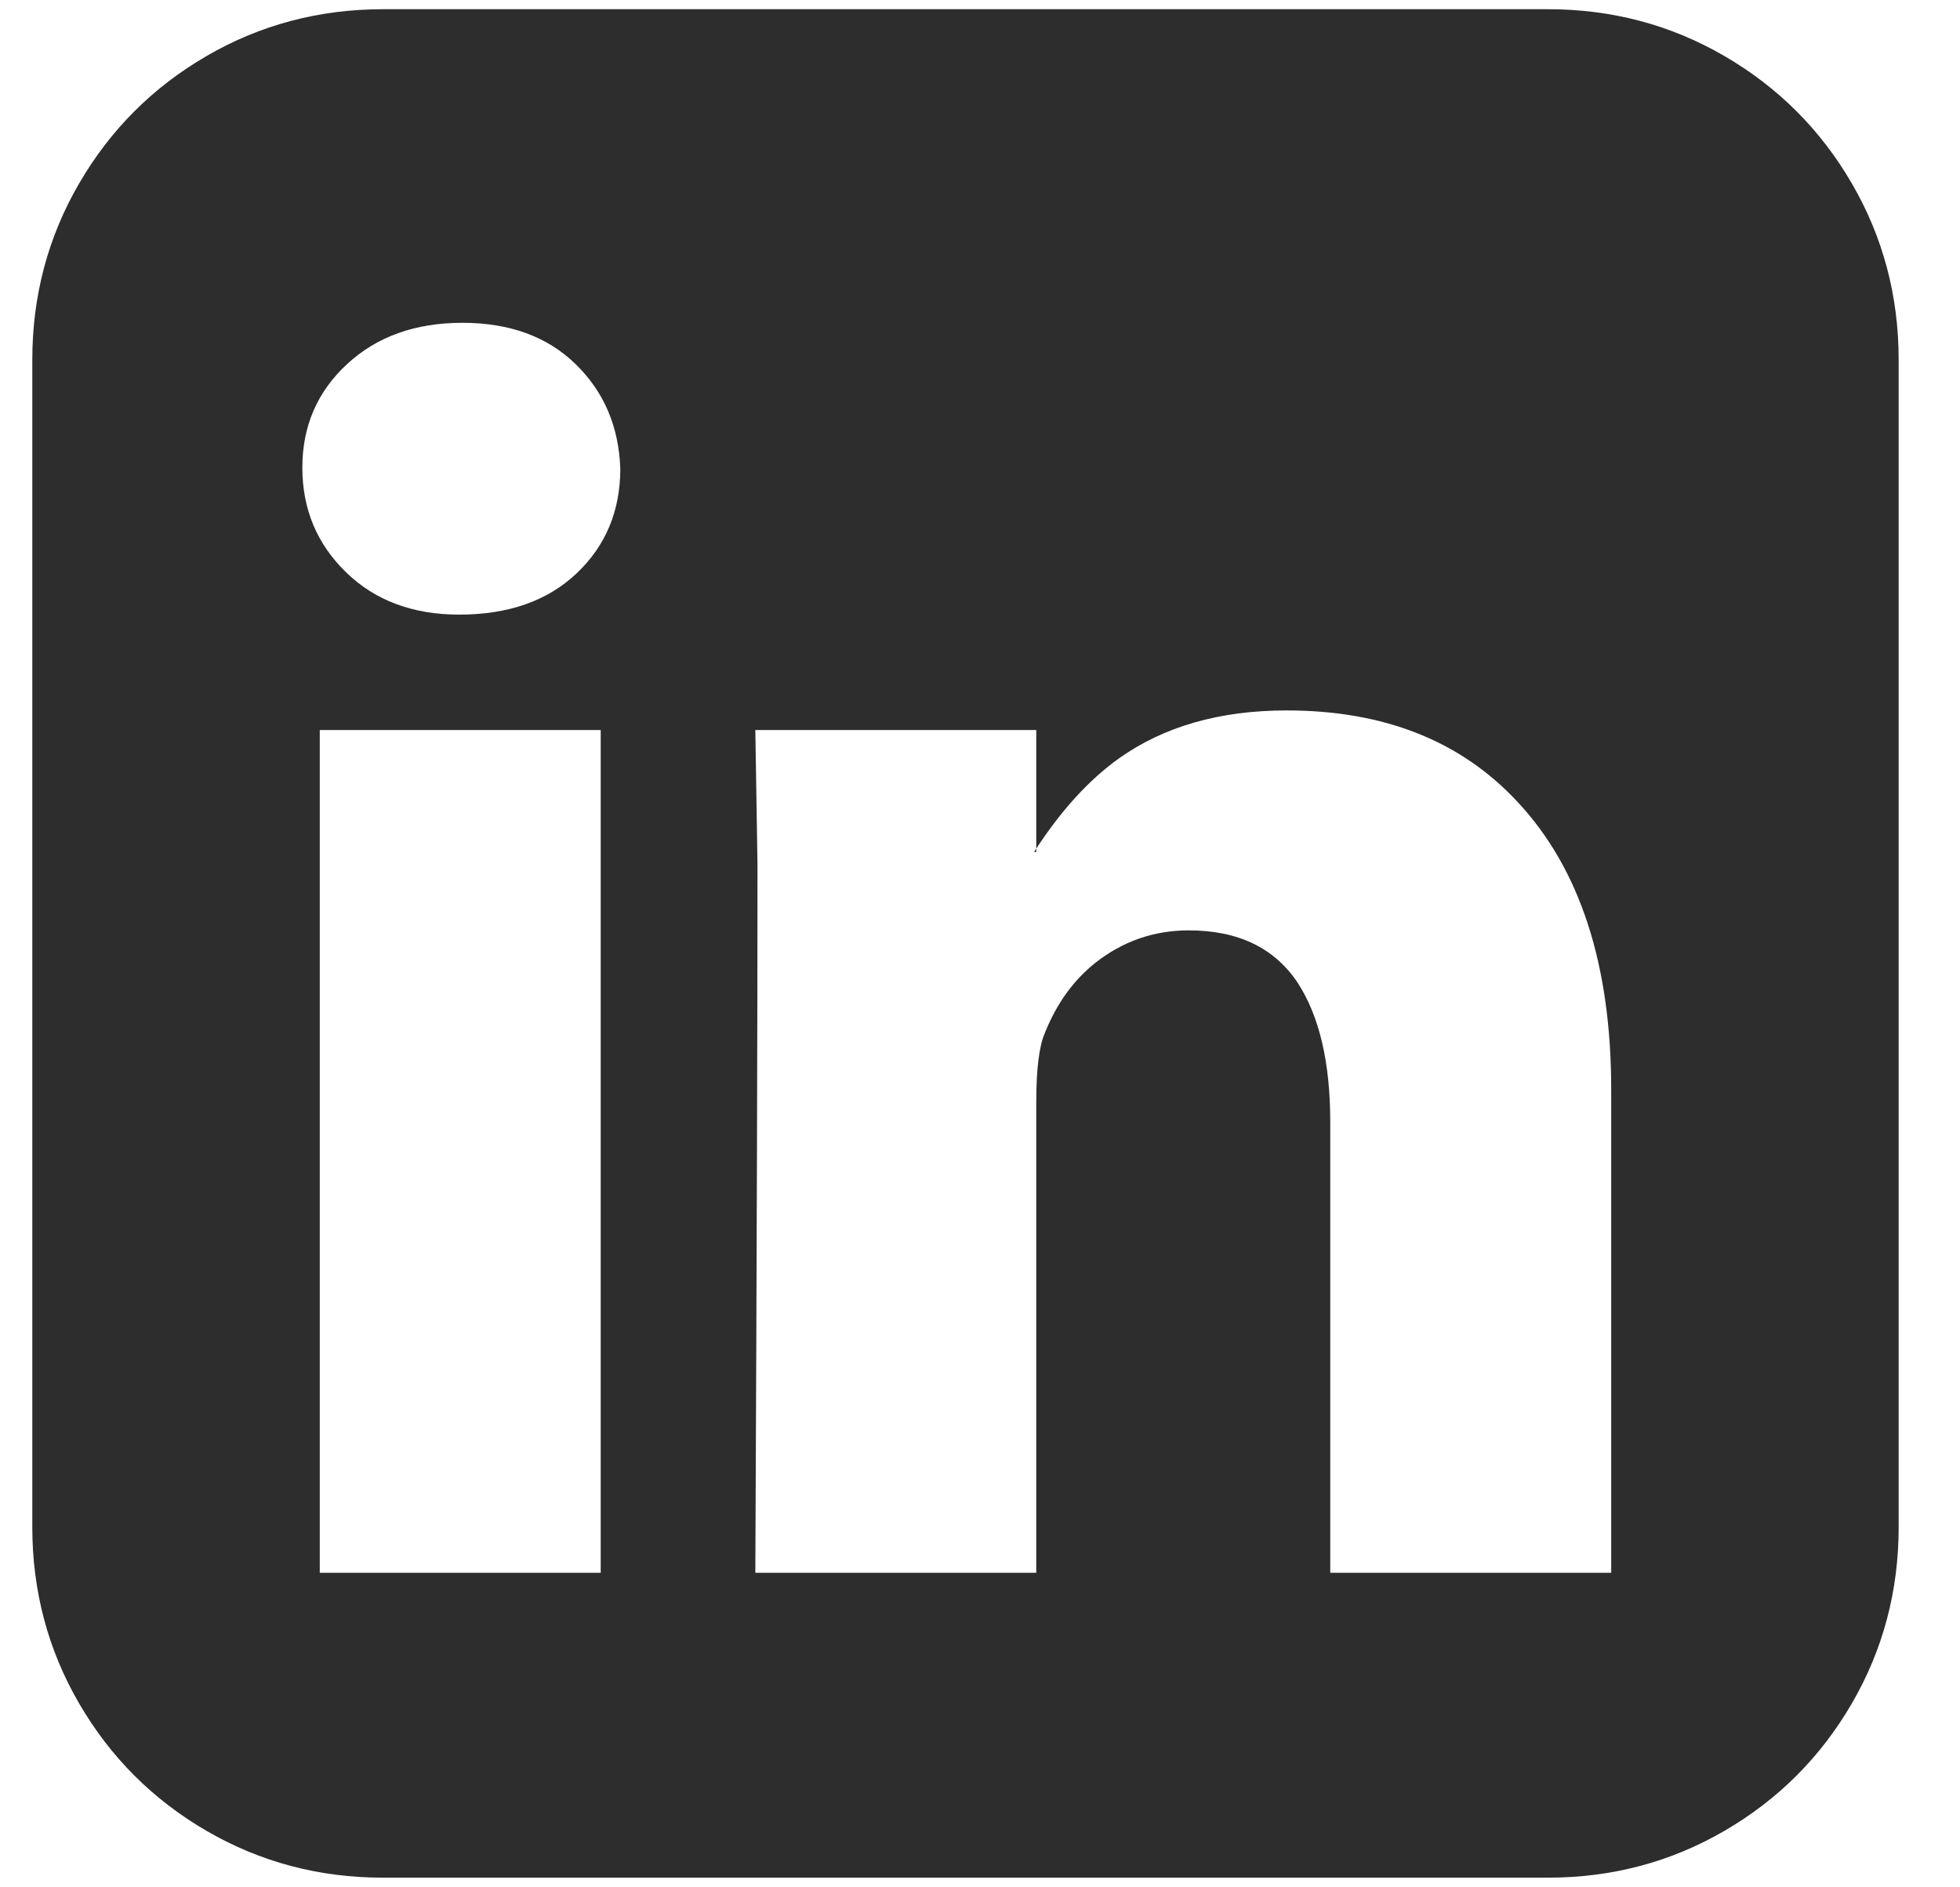 <svg width="27" height="26" viewBox="0 0 27 26" fill="none" xmlns="http://www.w3.org/2000/svg">
<path d="M4.405 21.667H8.275V10.057H4.405V21.667ZM8.545 6.457C8.525 5.877 8.32 5.397 7.93 5.017C7.54 4.637 7.02 4.447 6.37 4.447C5.72 4.447 5.19 4.637 4.78 5.017C4.37 5.397 4.165 5.872 4.165 6.442C4.165 7.012 4.365 7.492 4.765 7.882C5.165 8.272 5.685 8.467 6.325 8.467C7.005 8.467 7.545 8.277 7.945 7.897C8.345 7.517 8.545 7.037 8.545 6.457ZM18.325 21.667H22.195V15.007C22.195 13.287 21.765 11.967 20.905 11.047C20.125 10.207 19.065 9.787 17.725 9.787C16.805 9.787 16.035 10.007 15.415 10.447C14.995 10.747 14.605 11.177 14.245 11.737H14.275V10.057H10.405L10.435 11.917C10.435 14.037 10.425 17.287 10.405 21.667H14.275V15.187C14.275 14.727 14.315 14.407 14.395 14.227C14.555 13.827 14.785 13.507 15.085 13.267C15.465 12.967 15.895 12.817 16.375 12.817C17.055 12.817 17.555 13.057 17.875 13.537C18.175 13.997 18.325 14.637 18.325 15.457V21.667ZM26.155 4.957V21.037C26.155 21.917 25.94 22.727 25.51 23.467C25.08 24.207 24.495 24.792 23.755 25.222C23.015 25.652 22.205 25.867 21.325 25.867H5.275C4.395 25.867 3.585 25.652 2.845 25.222C2.105 24.792 1.52 24.207 1.09 23.467C0.66 22.727 0.445 21.917 0.445 21.037V4.957C0.445 4.077 0.66 3.267 1.09 2.527C1.52 1.787 2.105 1.202 2.845 0.772C3.585 0.342 4.395 0.127 5.275 0.127H21.325C22.205 0.127 23.015 0.342 23.755 0.772C24.495 1.202 25.08 1.787 25.51 2.527C25.94 3.267 26.155 4.077 26.155 4.957Z" fill="#2D2D2D"/>
</svg>
